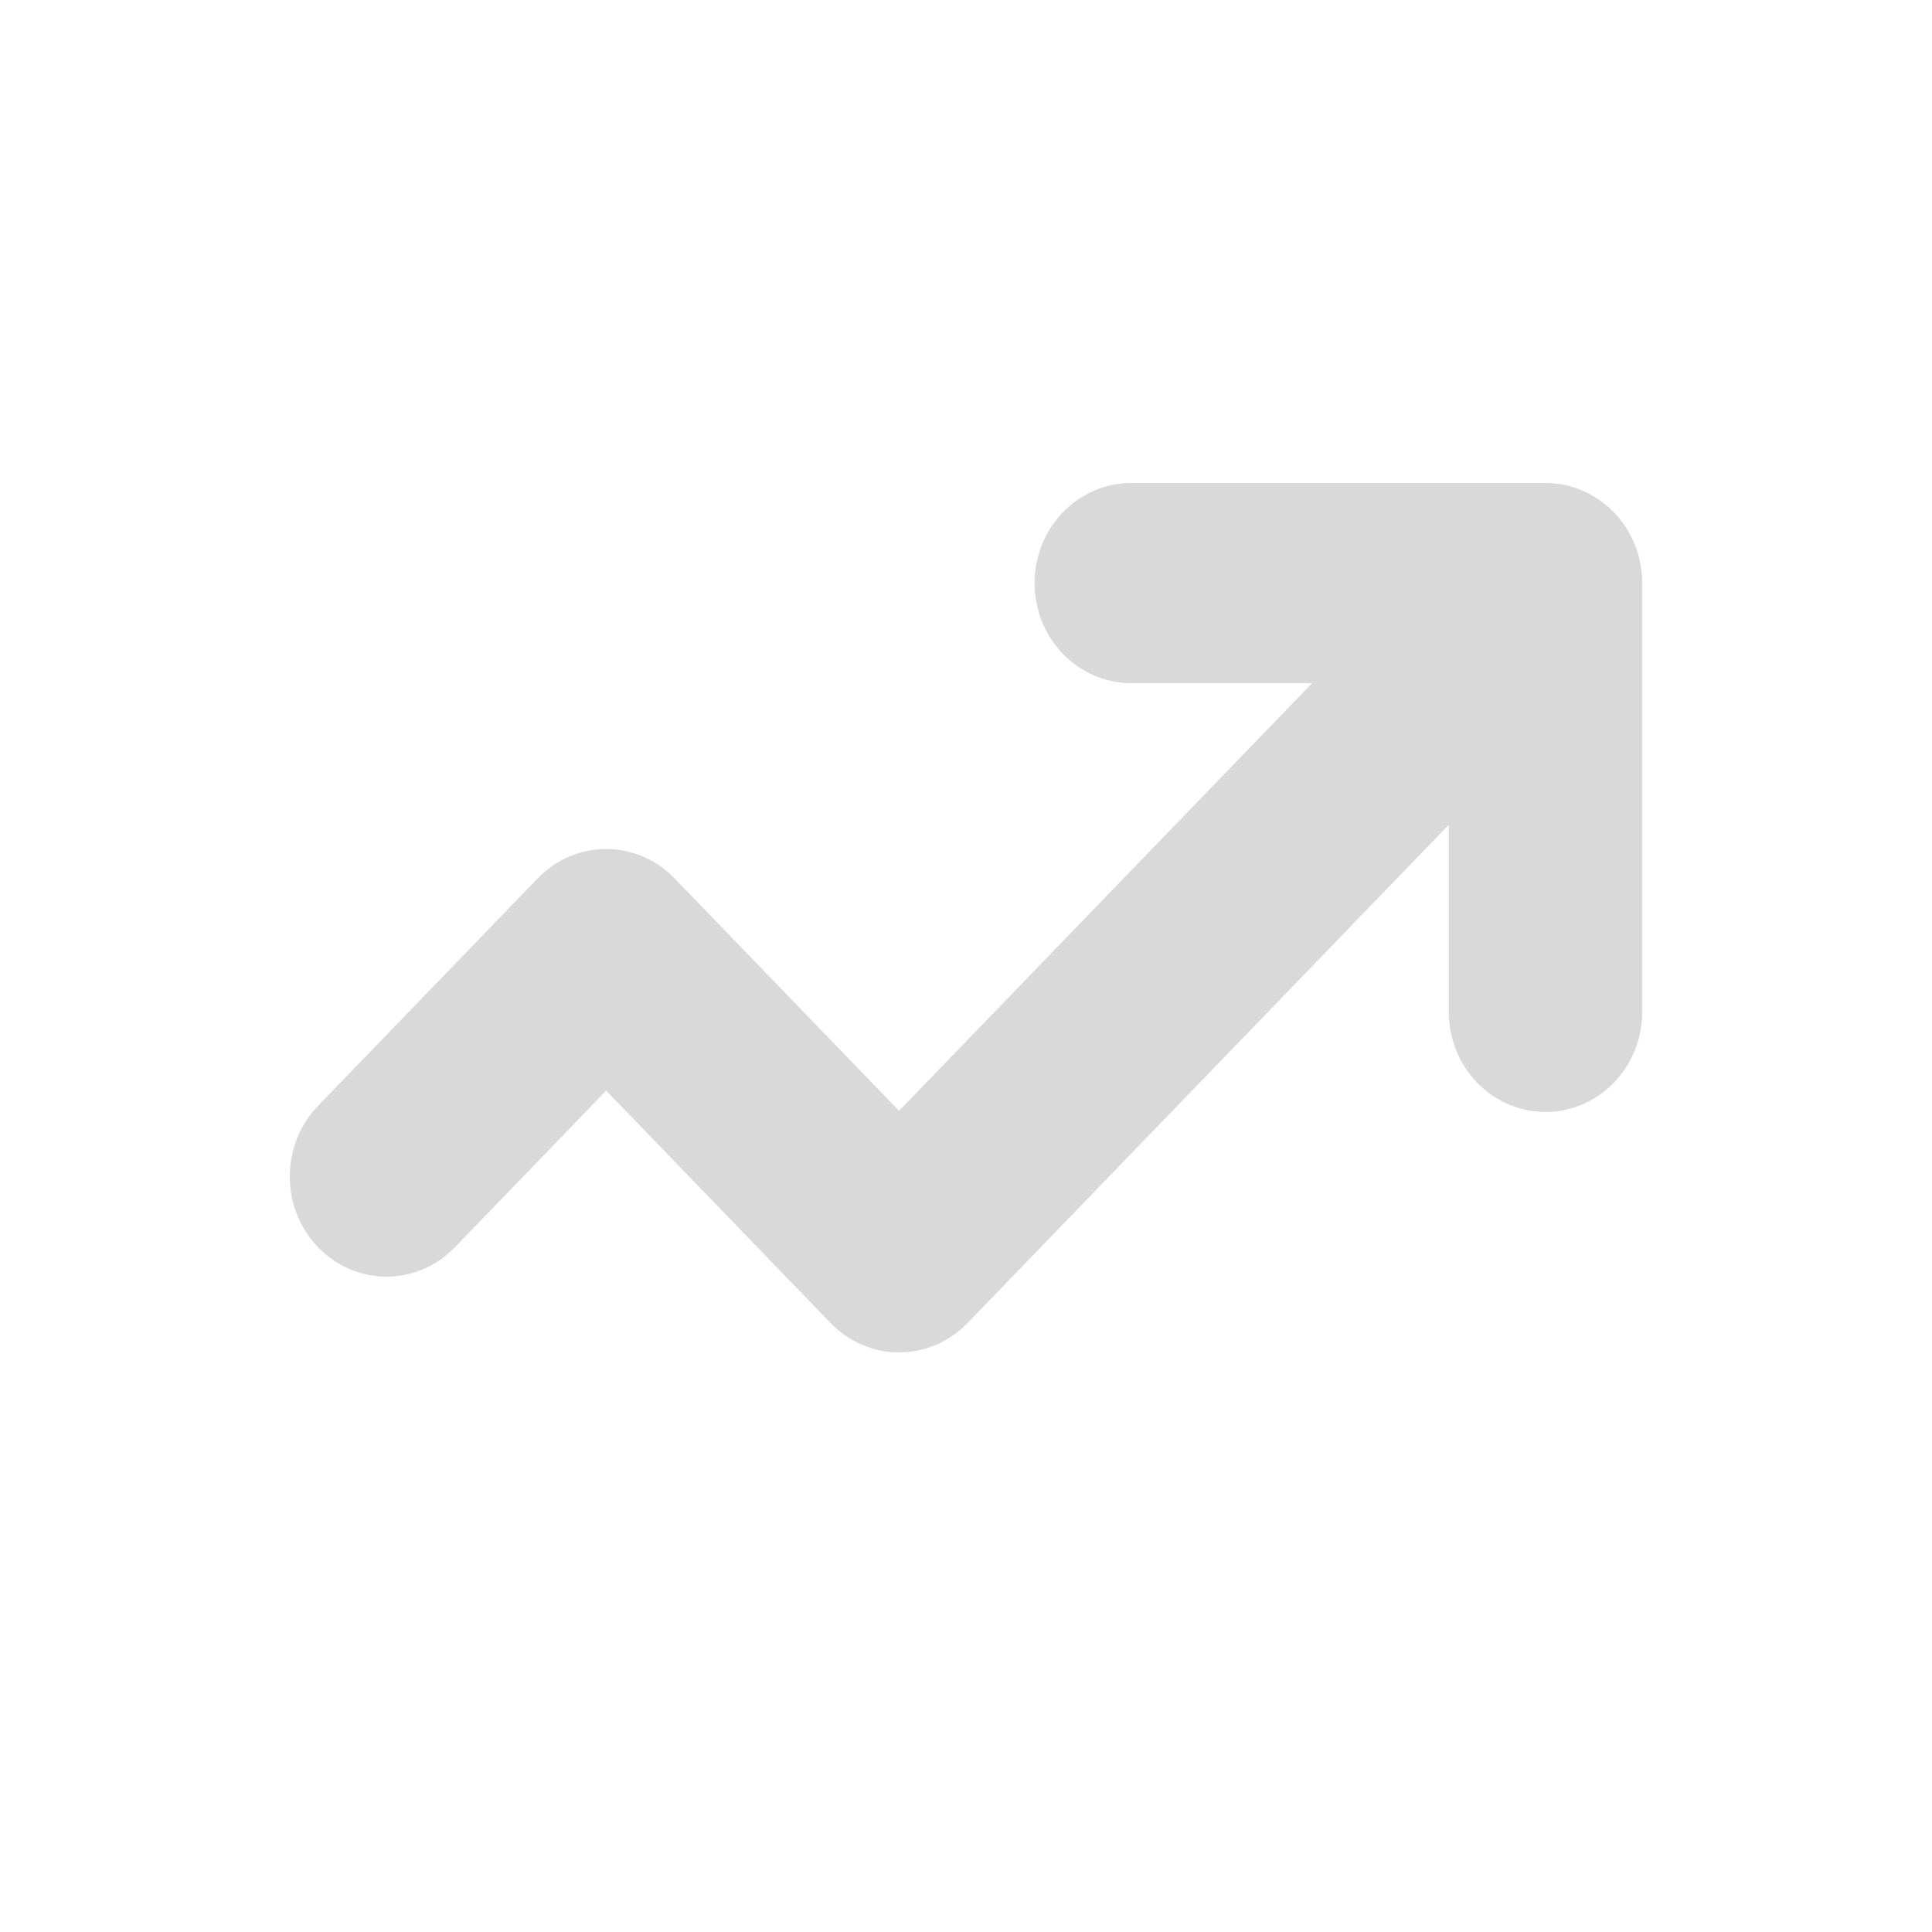 <svg width="20" height="20" viewBox="0 0 20 20" fill="none" xmlns="http://www.w3.org/2000/svg">
<path d="M17 10.475C17 11.047 16.552 11.511 15.999 11.511C15.446 11.511 14.998 11.047 14.998 10.475V8.538L10.015 13.697C9.827 13.891 9.573 14 9.307 14C9.042 14 8.787 13.891 8.599 13.697L6.275 11.29L4.709 12.912C4.318 13.317 3.684 13.317 3.293 12.912C2.902 12.507 2.902 11.851 3.293 11.447L5.567 9.092C5.958 8.688 6.592 8.688 6.983 9.093L9.307 11.499L13.583 7.072H11.711C11.158 7.072 10.71 6.608 10.71 6.036C10.71 5.464 11.158 5 11.711 5H15.999C16.552 5 17 5.464 17 6.036L17 10.475Z" fill="#D9D9D9"/>
</svg>
